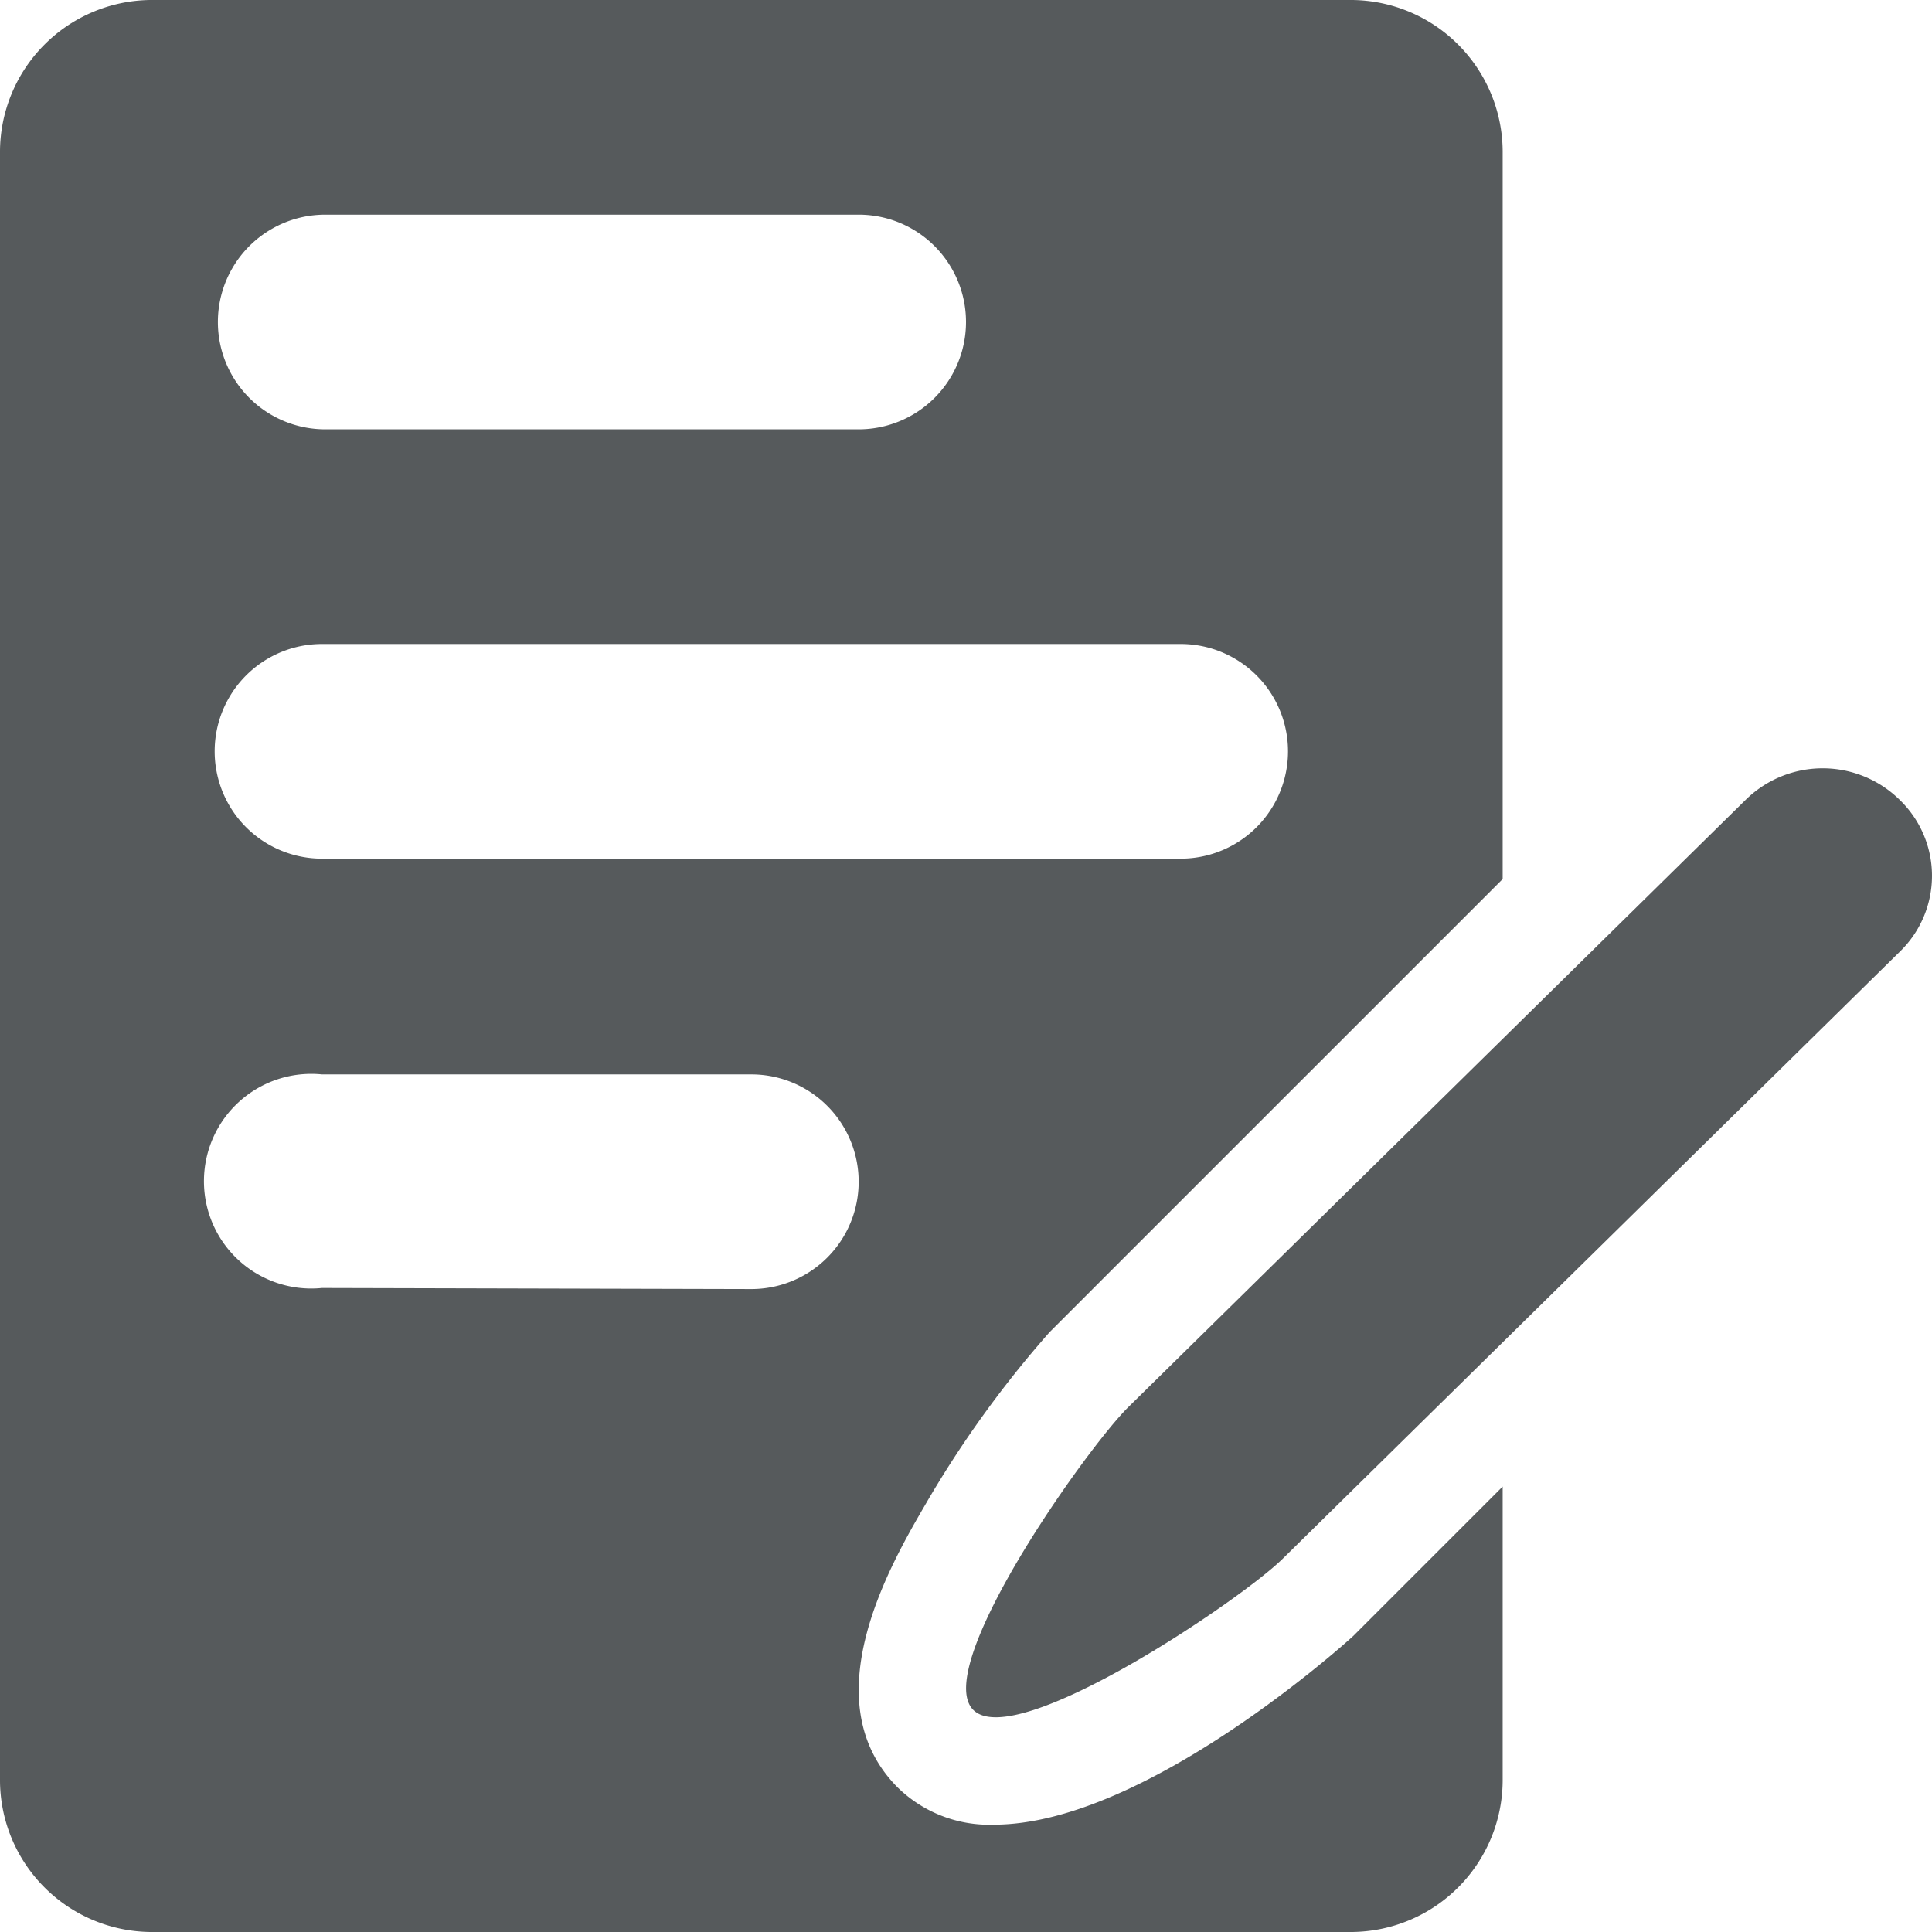 <svg width="18" height="18" xmlns="http://www.w3.org/2000/svg" viewBox="0 0 18 18" mirror-in-rtl="true">
  <path fill="#565a5c" d="M17.707 8.86l-5.756 5.662c-.392.387-2.485 1.8-2.882 1.41s1.052-2.437 1.445-2.824l5.756-5.662a1.023 1.023 0 0 1 1.43.007.983.983 0 0 1 .007 1.407z"/>
  <path fill="#565a5c" d="M12.6 0H1.4A1.417 1.417 0 0 0 0 1.43v15.14A1.417 1.417 0 0 0 1.4 18h11.2a1.417 1.417 0 0 0 1.4-1.43v-2.72l-1.39 1.39c-.02.02-1.93 1.76-3.35 1.76a1.22 1.22 0 0 1-.9-.35c-.8-.81-.06-2.08.26-2.63a9.97 9.97 0 0 1 1.16-1.61L14 8.19V1.43A1.417 1.417 0 0 0 12.6 0zM3.03 2H8a1 1 0 0 1 0 2H3.03a1 1 0 0 1 0-2zM7 12.01L3 12a1 1 0 1 1 0-1.99h4a1 1 0 0 1 0 2zM11 8H3a1 1 0 0 1 0-2h8a1 1 0 0 1 0 2z"/>
</svg>
